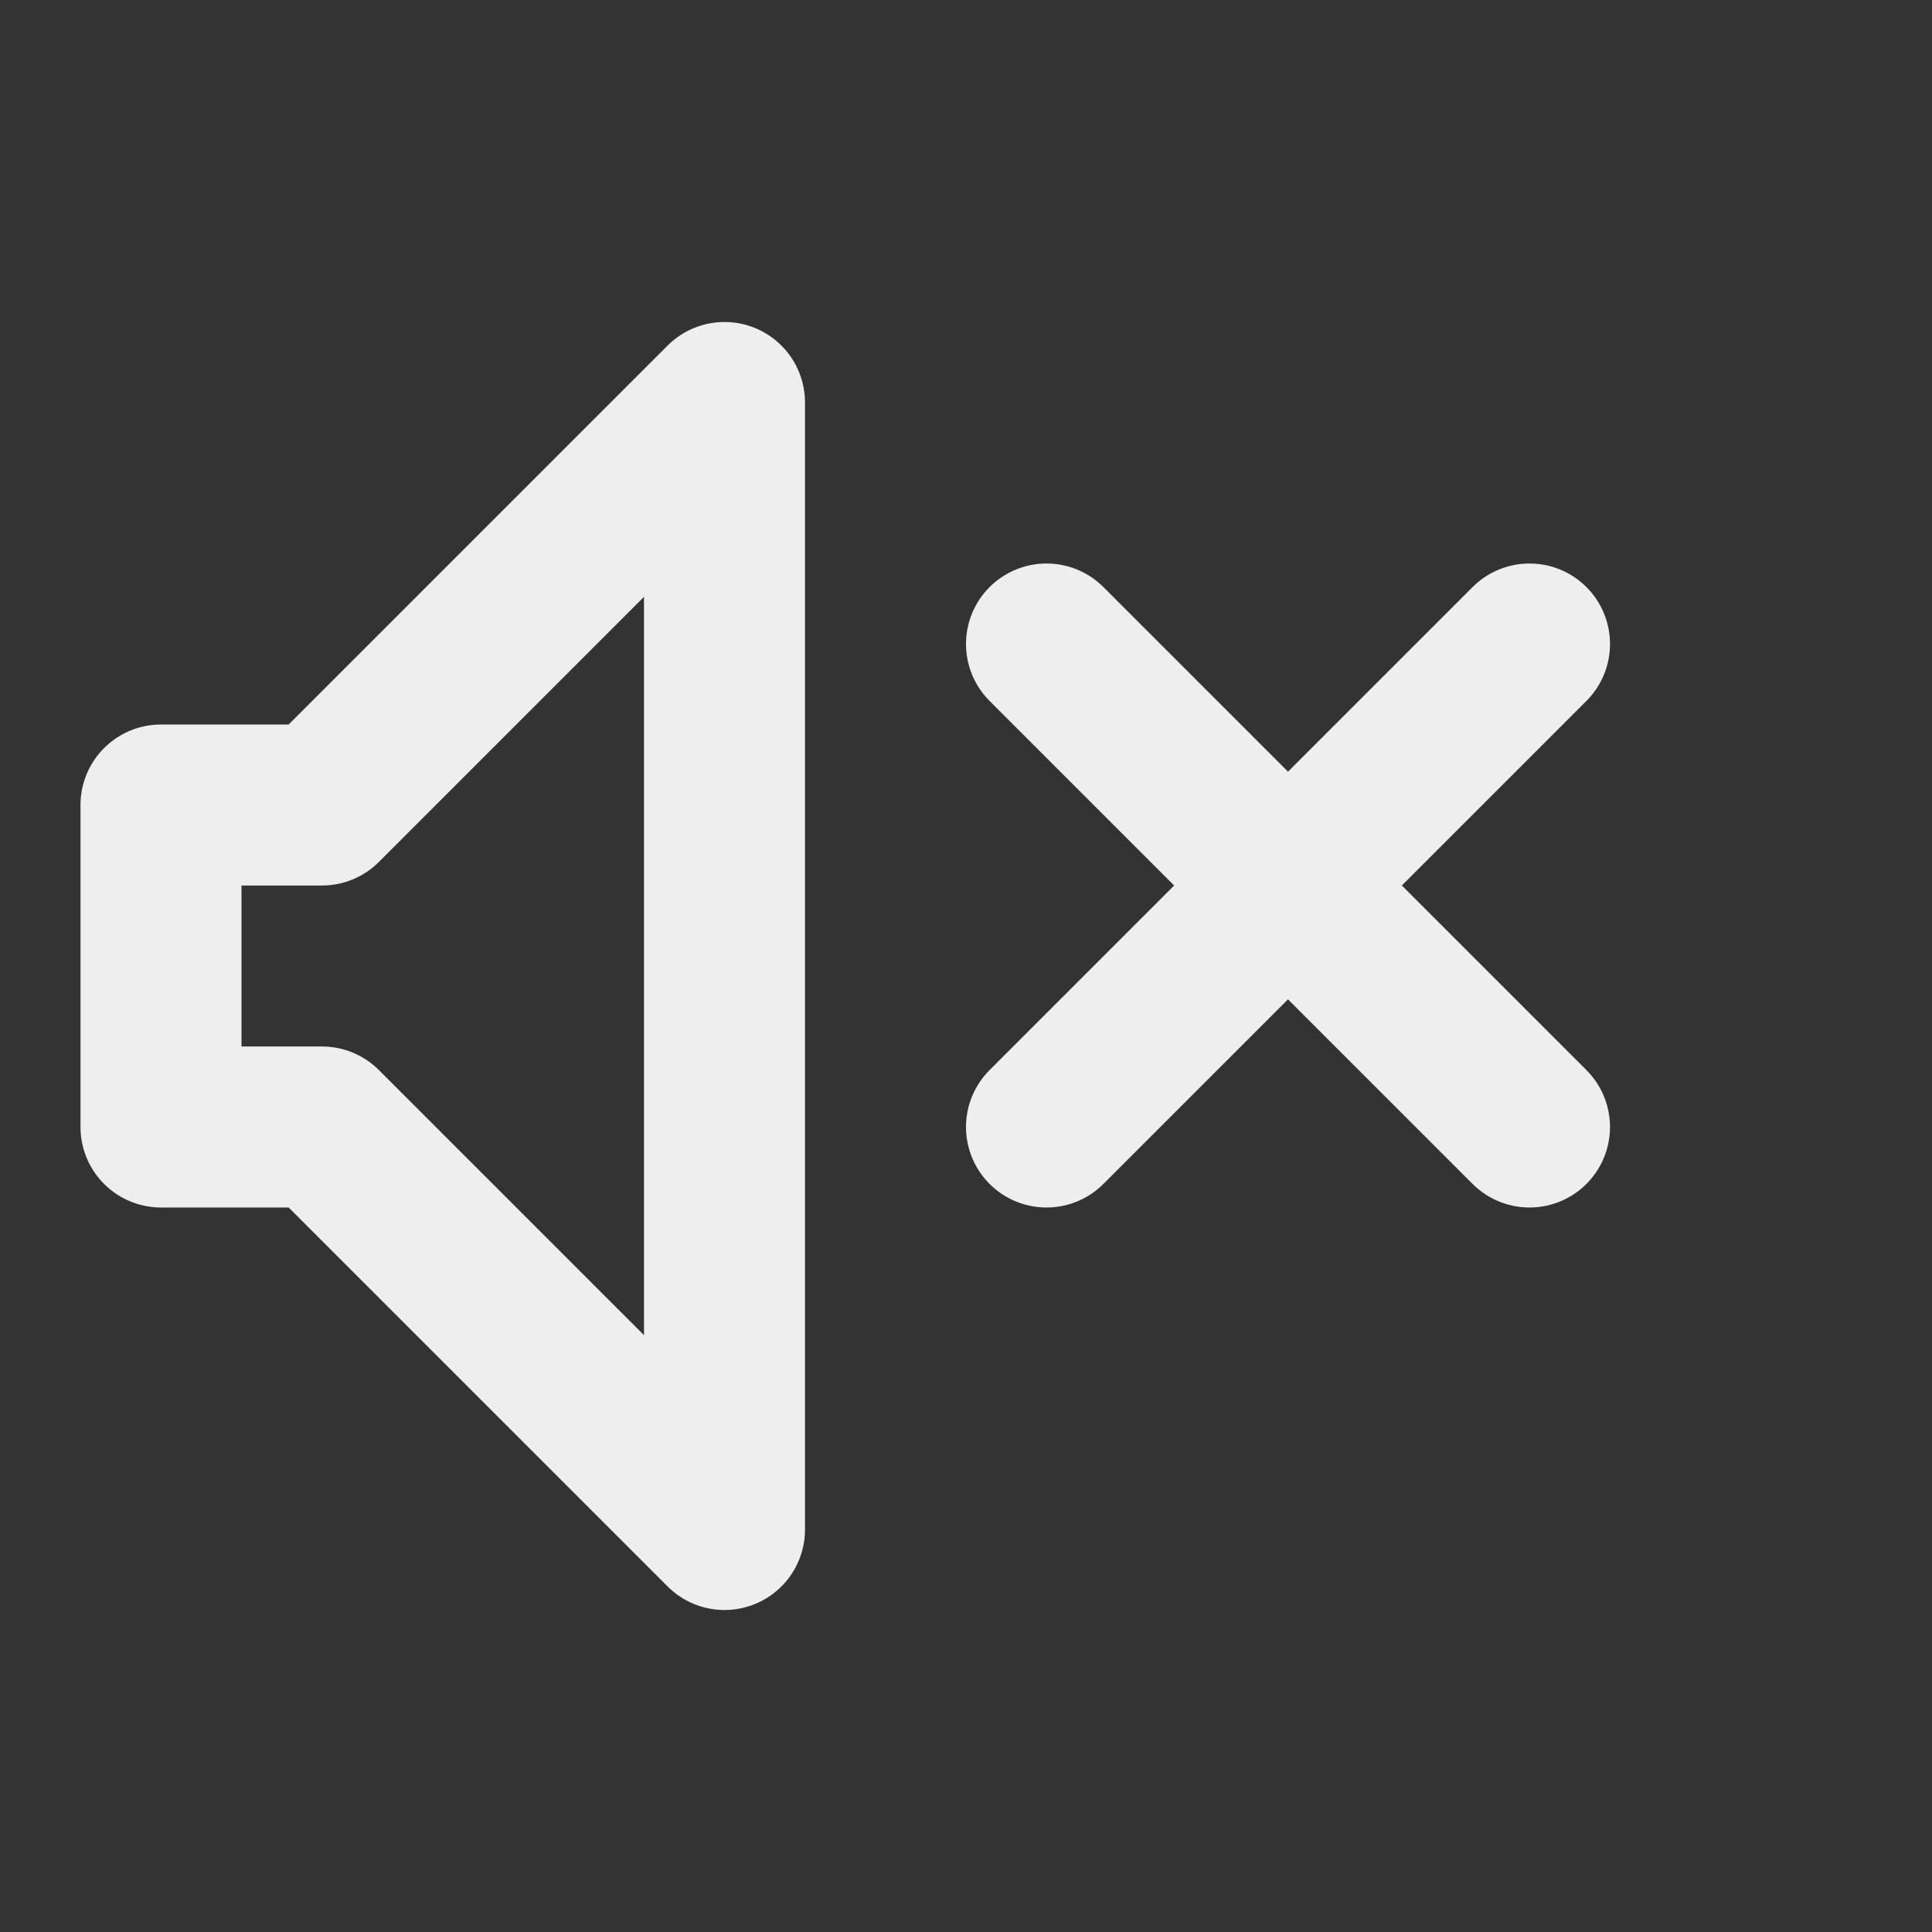 <svg xmlns="http://www.w3.org/2000/svg" width="24" height="24" viewBox="0 0 24 24" fill="none" stroke="#EEEEEE" stroke-width="2" stroke-linecap="round" stroke-linejoin="round"><rect x="0" y="0" width="24" height="24" fill="#333333" stroke="none"/><path d="M9 5v14l-5-5H2V10h2l5-5z"/><path d="M19 8l-6 6M13 8l6 6"/></svg>